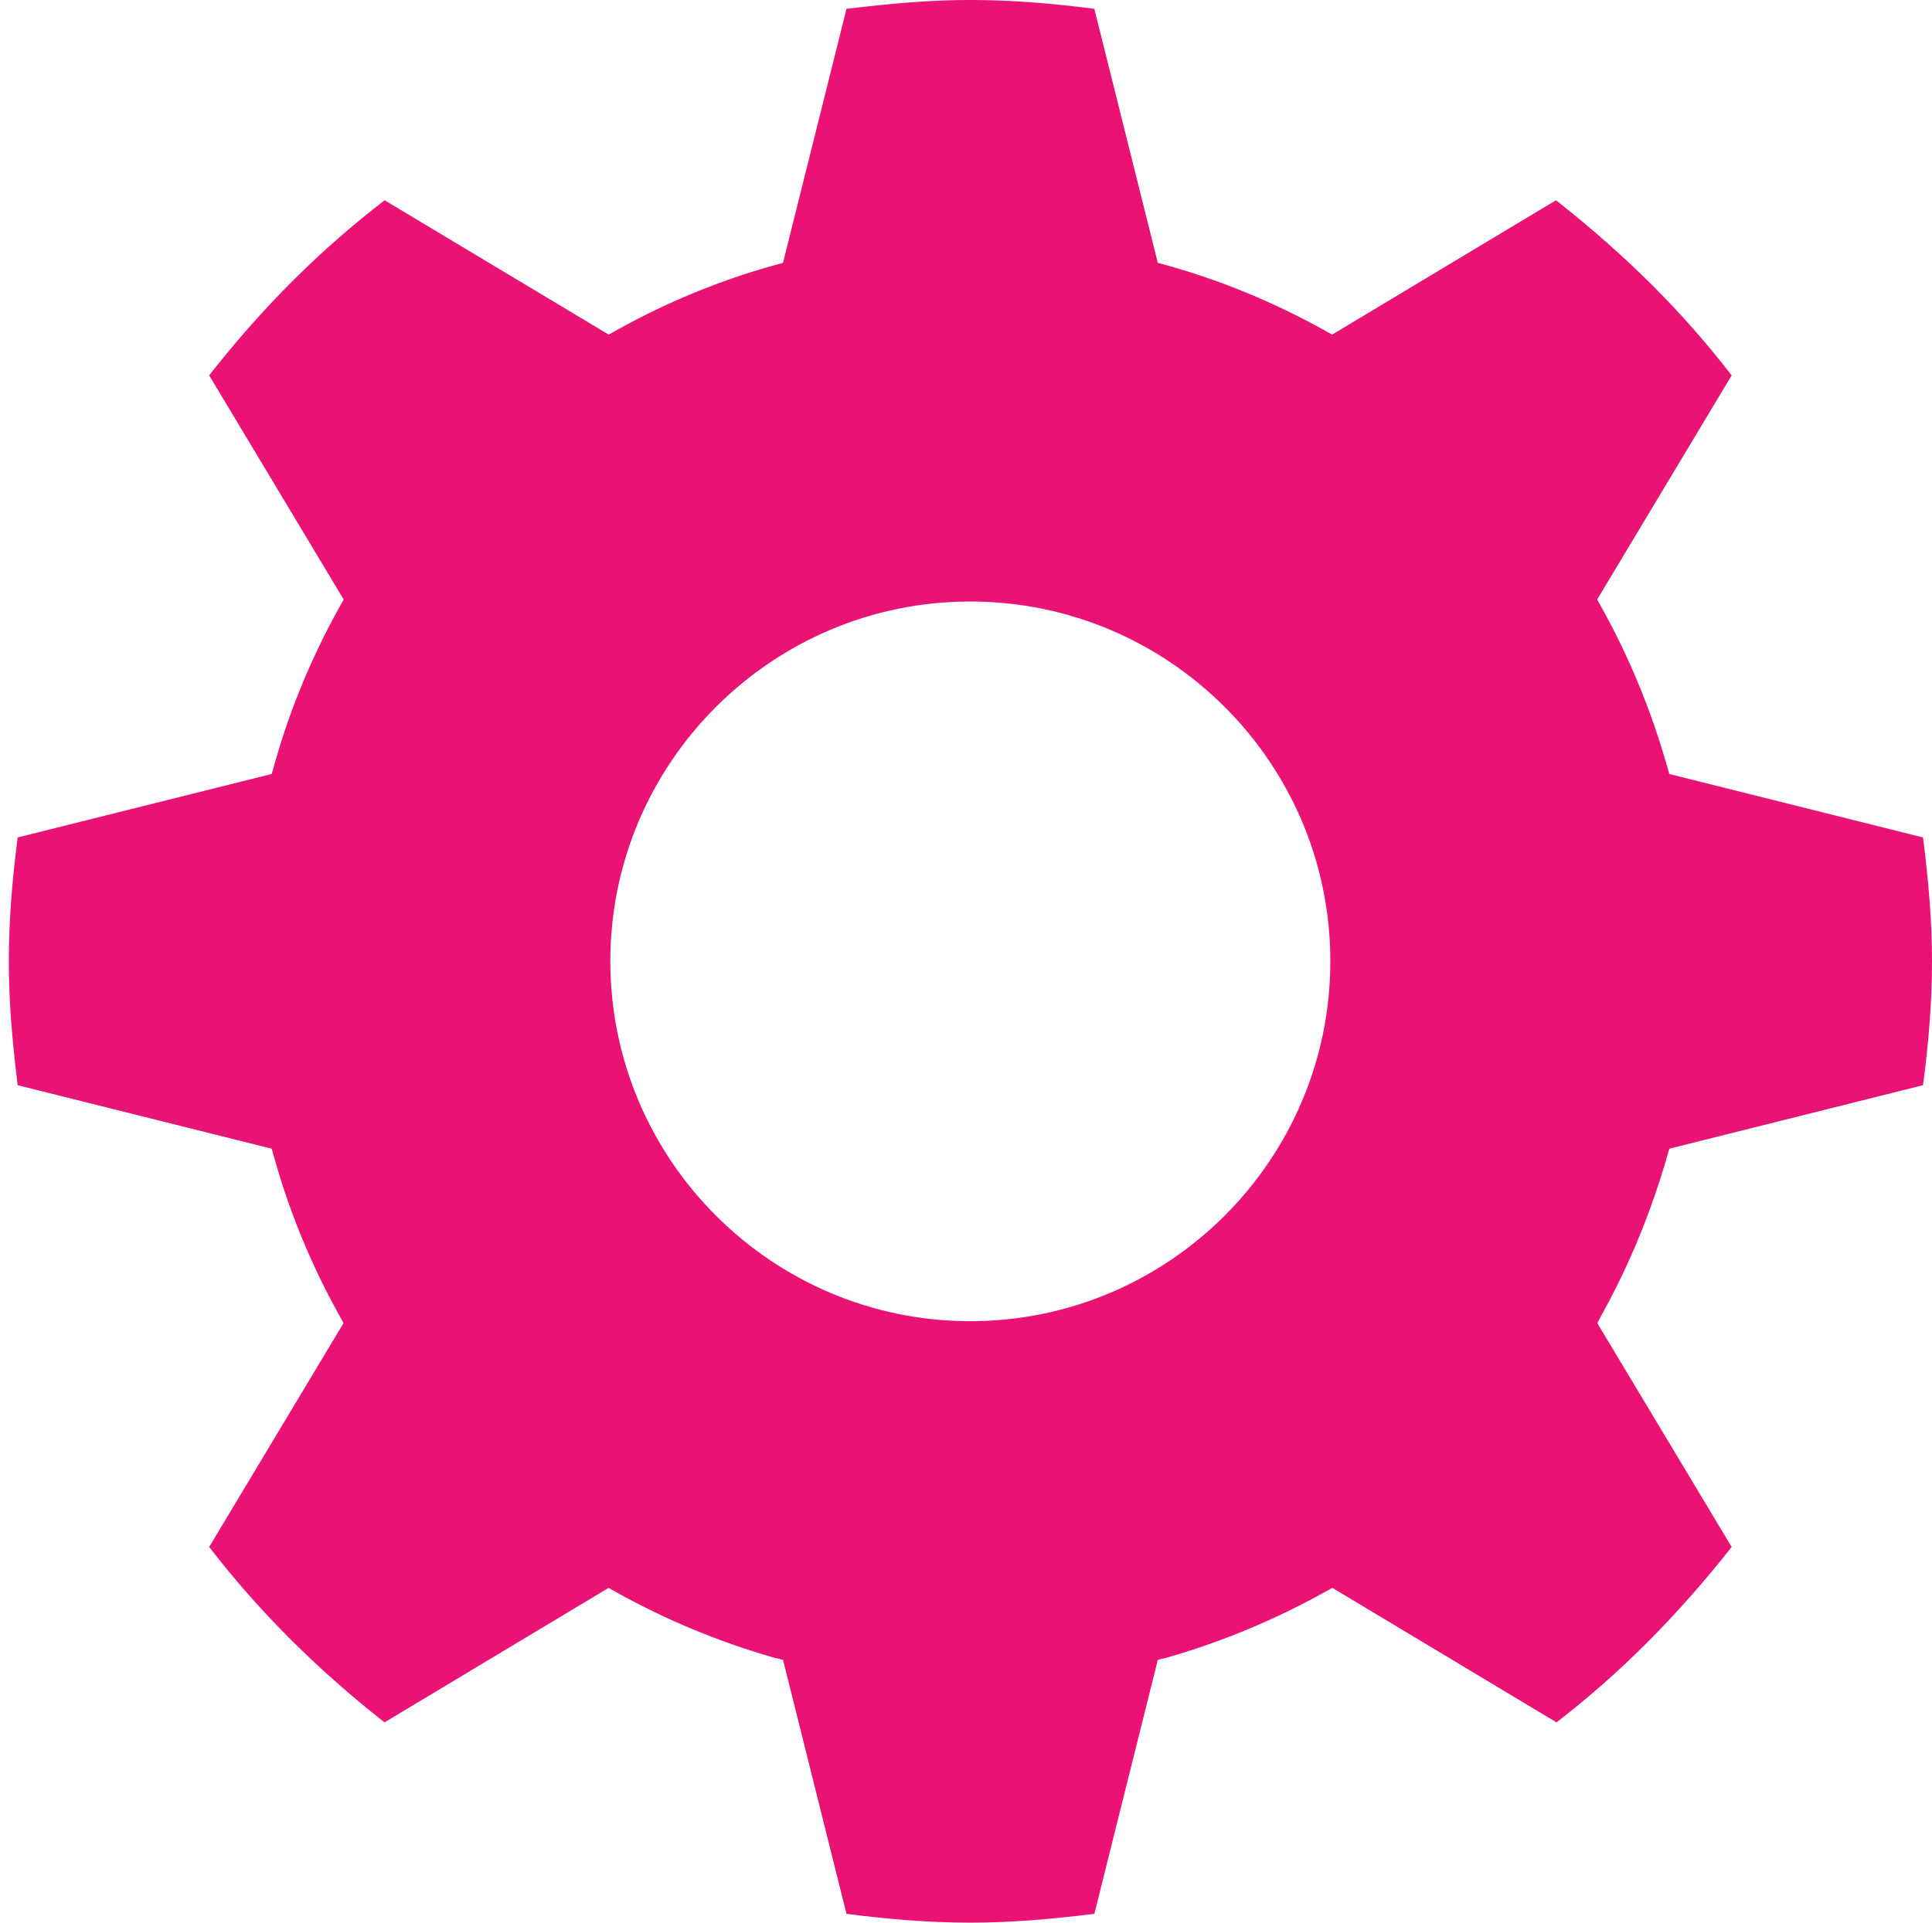<?xml version="1.0" encoding="utf-8"?>
<!-- Generator: Adobe Illustrator 15.0.0, SVG Export Plug-In . SVG Version: 6.00 Build 0)  -->
<!DOCTYPE svg PUBLIC "-//W3C//DTD SVG 1.1//EN" "http://www.w3.org/Graphics/SVG/1.1/DTD/svg11.dtd">
<svg version="1.1" id="Layer_1" xmlns="http://www.w3.org/2000/svg" xmlns:xlink="http://www.w3.org/1999/xlink" x="0px" y="0px"
	 width="244.589px" height="243.47px" viewBox="2.234 11.346 244.589 243.47" enable-background="new 2.234 11.346 244.589 243.47"
	 xml:space="preserve">
<path fill="#EA1274" d="M125.062,254.815c-5.301,0-10.518-0.454-15.664-1.116l-8.033-32.159l-1.18-0.29
	c-6.925-1.989-13.623-4.769-19.833-8.226l-1.077-0.599l-28.365,17.027c-8.933-7.045-16.046-14.255-22.195-22.211l17.008-28.343
	l-0.599-1.102c-3.501-6.3-6.252-12.994-8.158-19.81l-0.333-1.18l-32.163-8.04c-0.726-5.926-1.119-10.756-1.119-15.708
	c0-5.302,0.457-10.524,1.119-15.664l32.163-8.038l0.333-1.16c1.905-6.842,4.657-13.516,8.177-19.855l0.601-1.077l-17.03-28.385
	c6.958-8.872,14.151-15.959,22.215-22.174l28.367,17.015l1.075-0.604c6.294-3.503,12.972-6.256,19.814-8.162l1.18-0.33l8.033-32.159
	c5.912-0.71,10.756-1.123,15.664-1.123c5.352,0,10.529,0.455,15.714,1.123l8.033,32.159l1.18,0.33
	c6.839,1.905,13.49,4.659,19.814,8.162l1.077,0.604l28.343-17.015c8.936,7.045,16.068,14.178,22.237,22.174l-17.029,28.385
	l0.601,1.077c3.457,6.237,6.21,12.889,8.199,19.855l0.332,1.16l32.121,8.038c0.745,5.885,1.139,10.756,1.139,15.664
	c0,5.345-0.454,10.568-1.139,15.708l-32.121,8.04l-0.332,1.18c-2.009,6.898-4.742,13.593-8.199,19.81l-0.581,1.102l17.01,28.343
	c-7.03,8.909-14.191,16.042-22.174,22.211l-28.365-17.027l-1.077,0.579c-6.222,3.457-12.889,6.236-19.855,8.245l-1.18,0.29
	l-8.033,32.159C134.846,254.422,130.021,254.815,125.062,254.815 M125.062,87.516c-25.104,0-45.561,20.43-45.561,45.545
	c0,25.135,20.457,45.589,45.561,45.589c25.135,0,45.591-20.454,45.591-45.589C170.653,107.946,150.197,87.516,125.062,87.516"/>
</svg>
